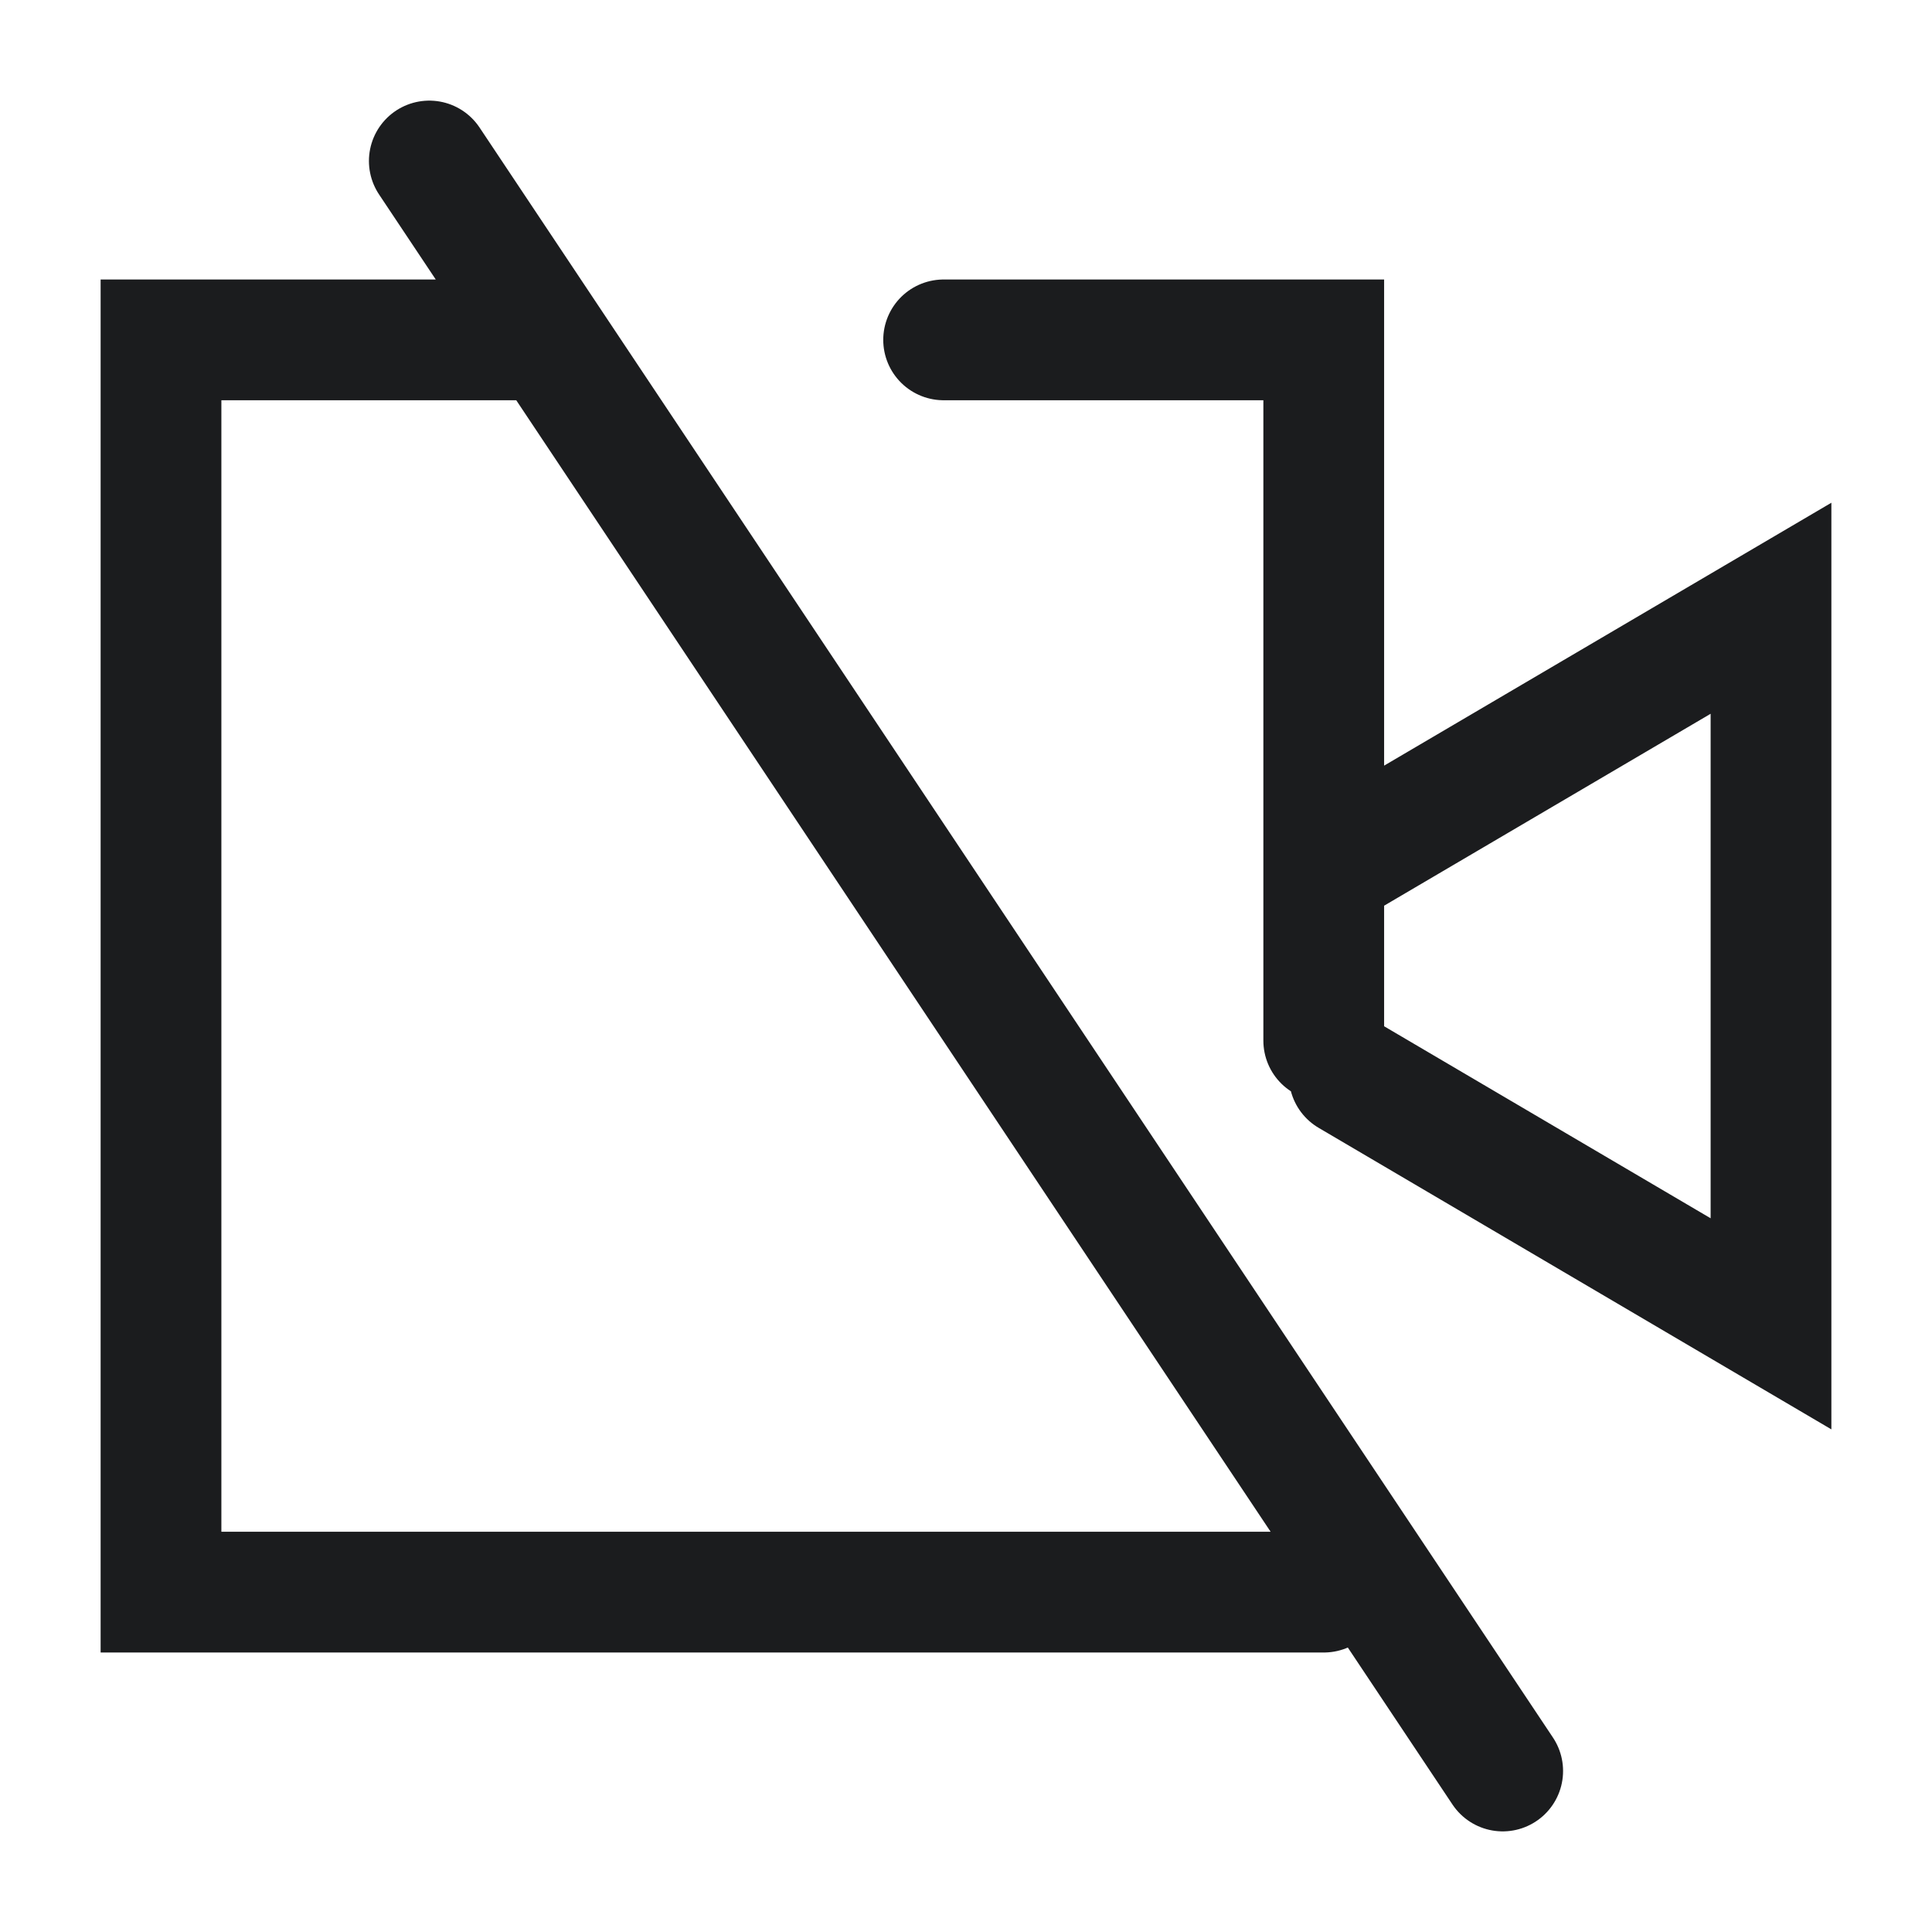 <!--
  - Copyright 2023 Kaleyra @ https://www.kaleyra.com
  -
  - Licensed under the Apache License, Version 2.0 (the "License");
  - you may not use this file except in compliance with the License.
  - You may obtain a copy of the License at
  -
  -     http://www.apache.org/licenses/LICENSE-2.0
  -
  - Unless required by applicable law or agreed to in writing, software
  - distributed under the License is distributed on an "AS IS" BASIS,
  - WITHOUT WARRANTIES OR CONDITIONS OF ANY KIND, either express or implied.
  - See the License for the specific language governing permissions and
  - limitations under the License.
  -->

<svg id="camera_off" xmlns="http://www.w3.org/2000/svg" width="24" height="24" viewBox="0 0 24 24">
  <defs>
    <style>
      .cls-1, .cls-2 {
        fill: none;
      }

      .cls-1 {
        stroke: #1b1c1e;
        stroke-linecap: round;
        stroke-width: 1.5px;
      }
    </style>
  </defs>
  <path id="video-off" class="cls-1" d="M6.333,3,19.667,23m-2.222-2.222H3V5.222H7.444m5.278,0h4.722v8.705m.316-2.291L23,8.556v8.889l-5.239-3.081" transform="translate(-1 -1)"/>
  <rect id="Rettangolo_1418" data-name="Rettangolo 1418" class="cls-2" width="24" height="24"/>
</svg>
